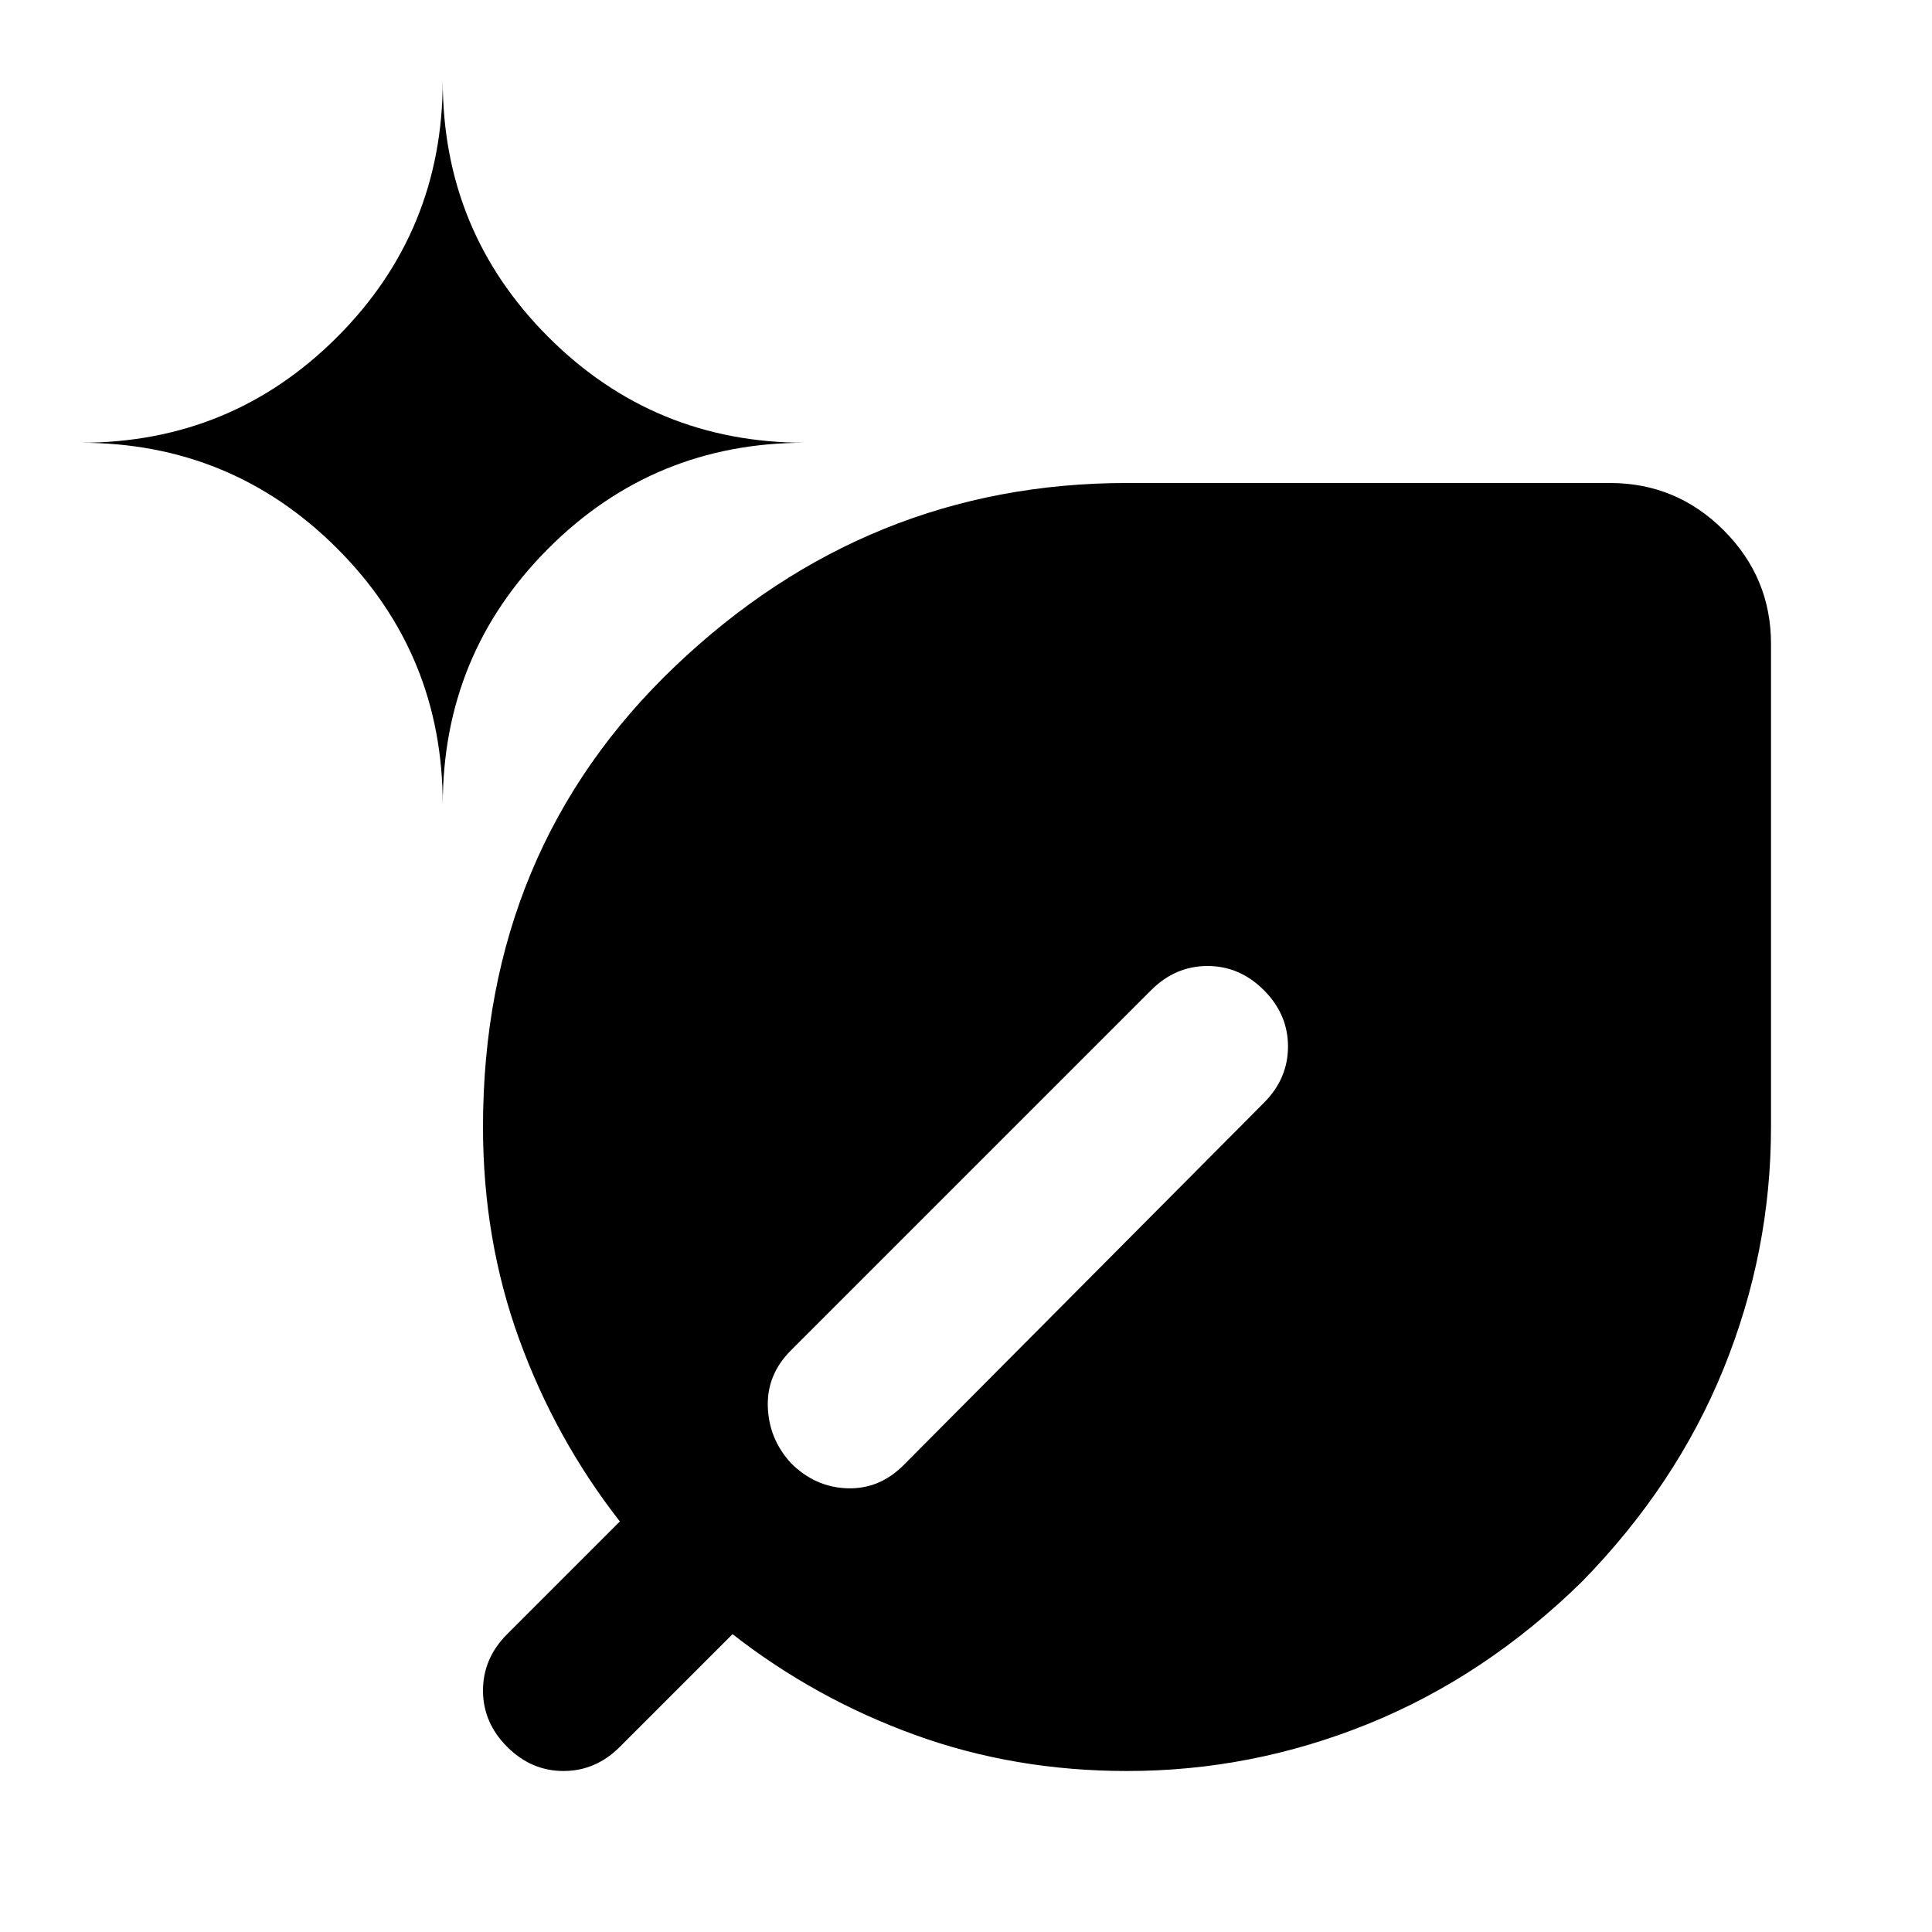 <svg xmlns="http://www.w3.org/2000/svg" width="1em" height="1em" viewBox="0 0 24 24"><path fill="currentColor" d="M14 22q-1.4 0-2.638-.45T9.1 20.3l-1.4 1.4q-.3.3-.7.3t-.7-.3Q6 21.4 6 21t.3-.7l1.4-1.4q-.8-1.025-1.25-2.262T6 14q0-3.45 2.388-5.725T14 6h6q.825 0 1.413.588T22 8v6q0 1.55-.588 3t-1.762 2.65q-1.2 1.175-2.65 1.763T14 22ZM5.5 10q0-1.875 1.313-3.188T10 5.5q-1.875 0-3.188-1.313T5.5 1q0 1.875-1.313 3.188T1 5.5q1.875 0 3.188 1.313T5.5 10Zm8.8 2.3l-4.475 4.475q-.3.3-.287.7t.287.7q.3.3.7.313t.7-.288l4.475-4.5q.3-.3.3-.7t-.3-.7q-.3-.3-.7-.3t-.7.3Z"/></svg>